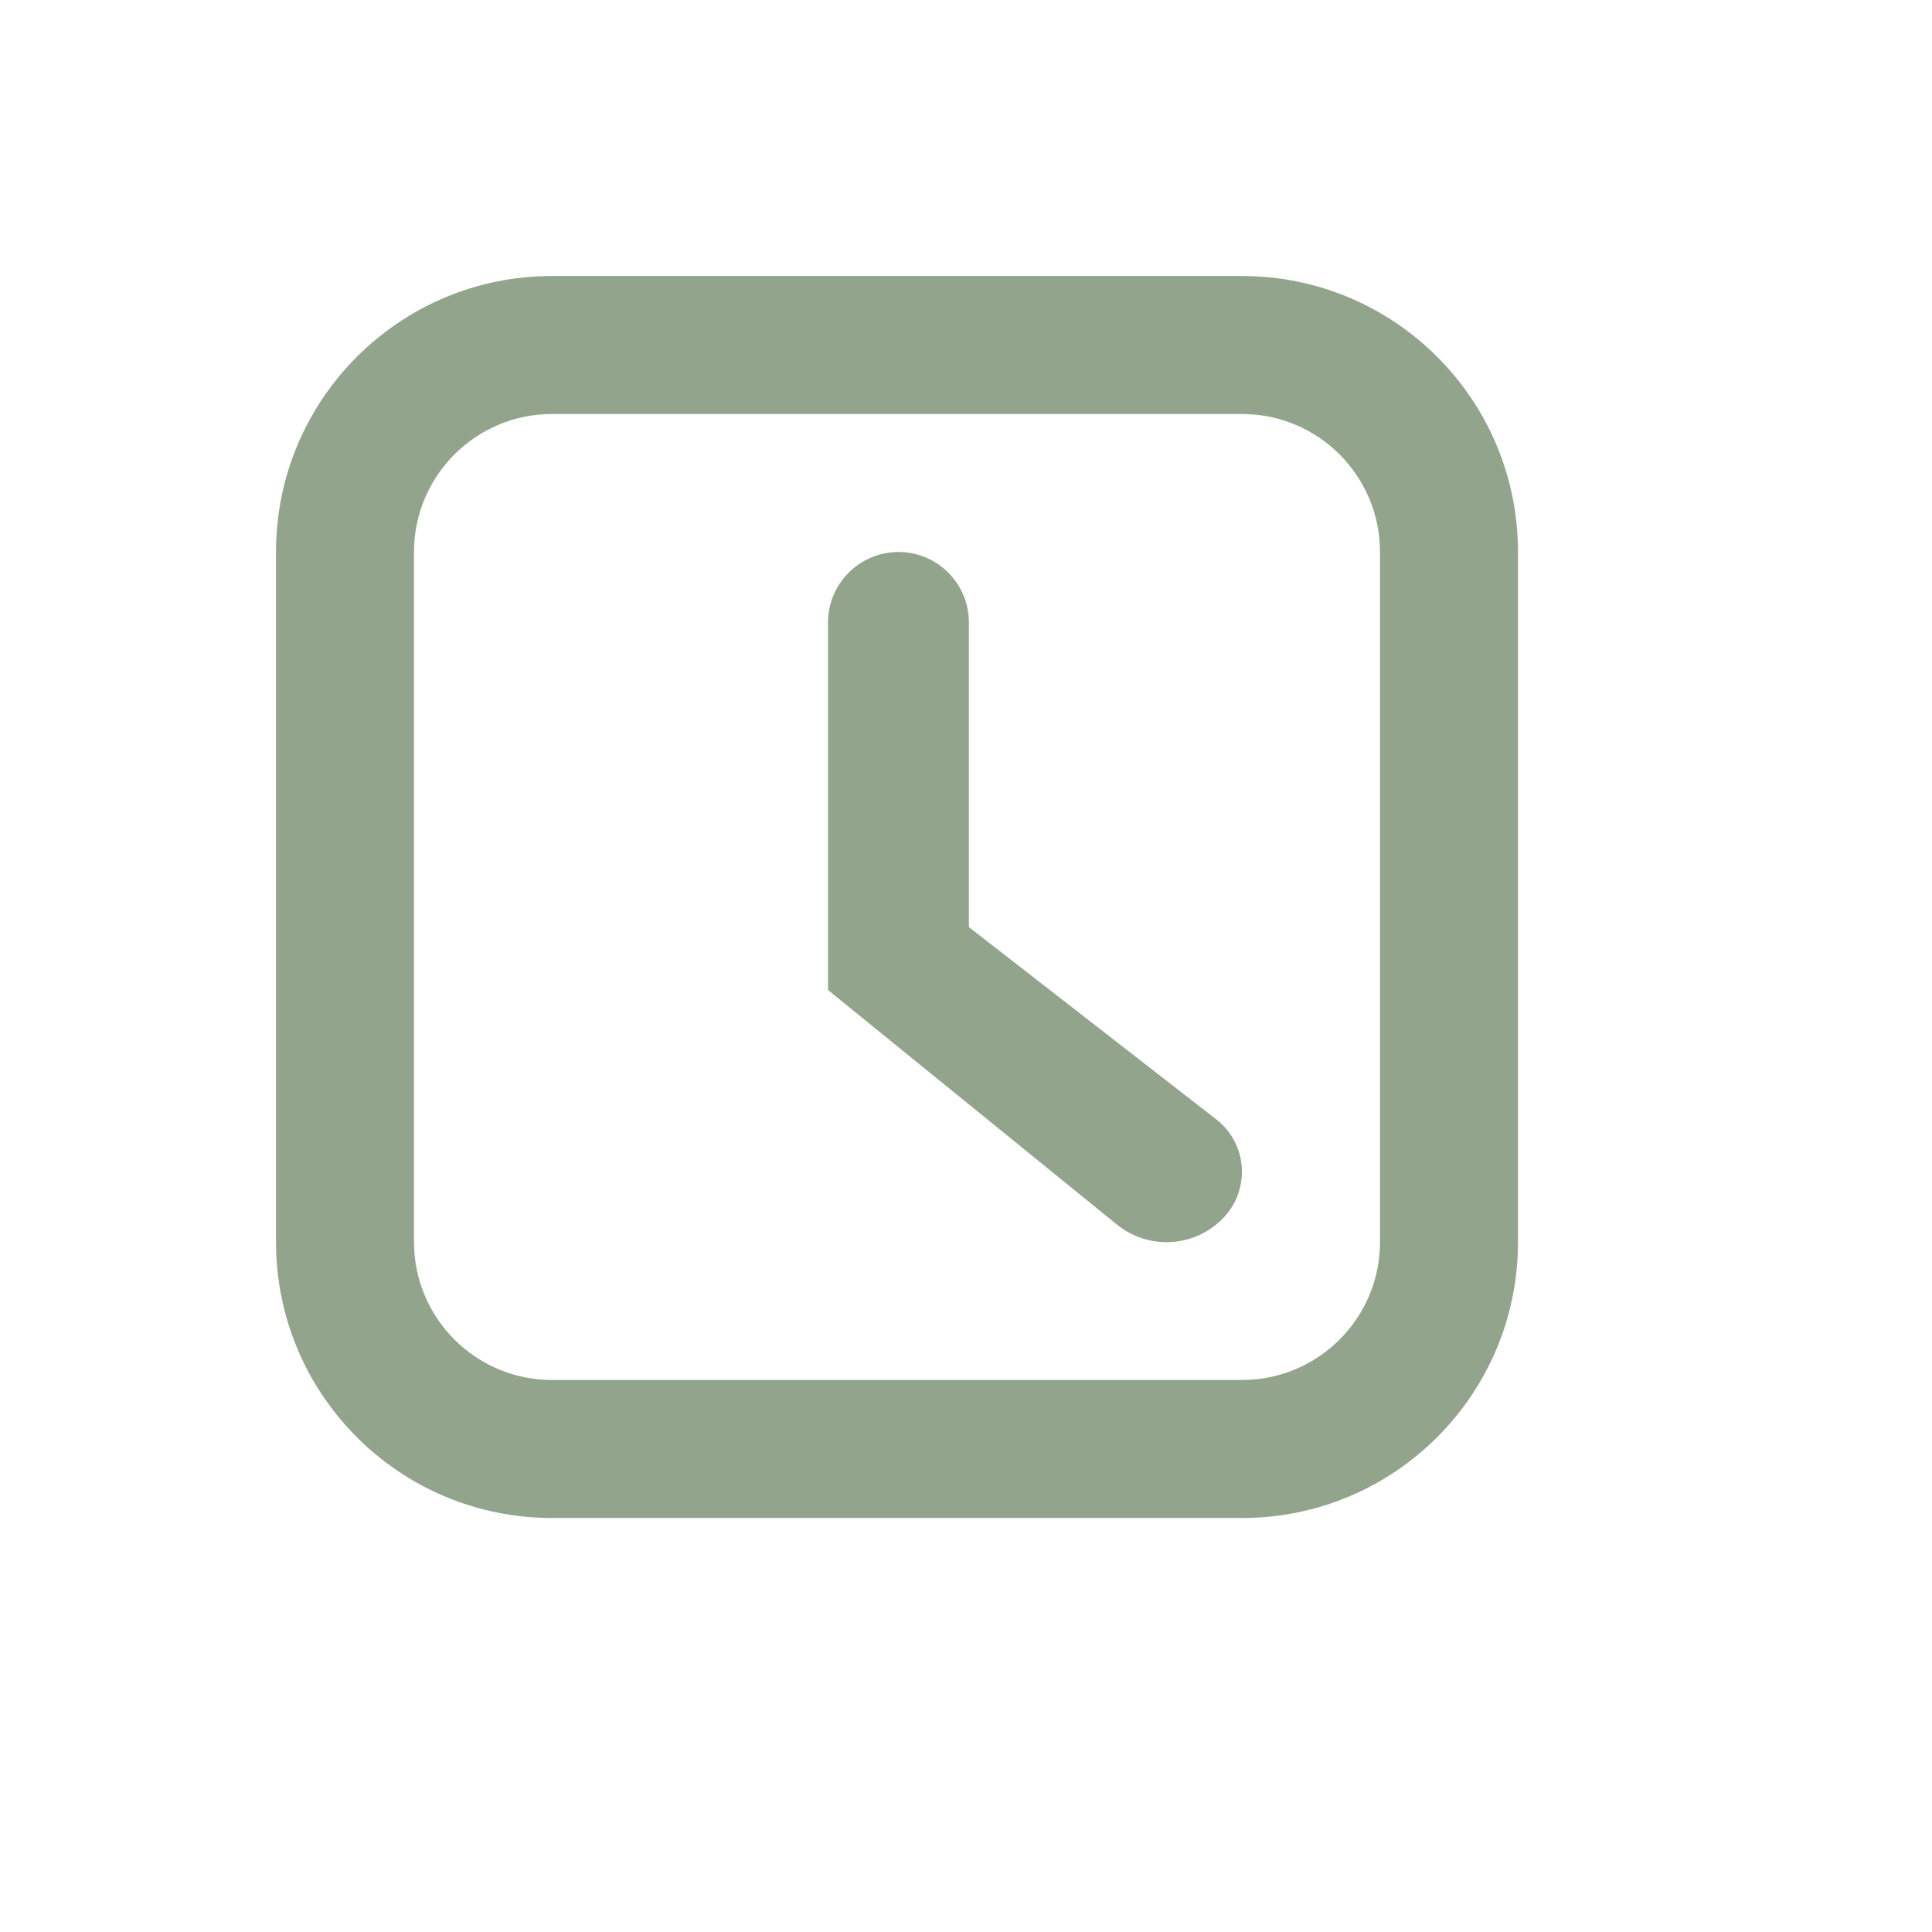 <?xml version="1.0" encoding="UTF-8"?>
<svg width="14px" height="14px" viewBox="0 0 14 14" version="1.1" xmlns="http://www.w3.org/2000/svg" xmlns:xlink="http://www.w3.org/1999/xlink">
    <g id="Home" stroke="none" stroke-width="1" fill="none" fill-rule="evenodd">
        <path d="M4,3 C3.448,3 3,3.448 3,4 L3,9 C3,9.552 3.448,10 4,10 L9,10 C9.552,10 10,9.552 10,9 L10,4 C10,3.448 9.552,3 9,3 L4,3 Z M4,2 L9,2 C10.105,2 11,2.895 11,4 L11,9 C11,10.105 10.105,11 9,11 L4,11 C2.895,11 2,10.105 2,9 L2,4 C2,2.895 2.895,2 4,2 Z" fill="#92A58C" fill-rule="nonzero"></path>
        <path d="M6.511,4 L6.511,4 C6.229,4 6,4.229 6,4.511 L6,7.174 L8.094,8.874 C8.326,9.062 8.664,9.039 8.868,8.822 L8.868,8.822 C9.051,8.628 9.042,8.323 8.848,8.141 C8.837,8.13 8.825,8.12 8.813,8.111 L7.021,6.718 L7.021,4.511 C7.021,4.229 6.793,4 6.511,4 Z" fill="#92A58C" fill-rule="nonzero"></path>
    </g>
</svg>